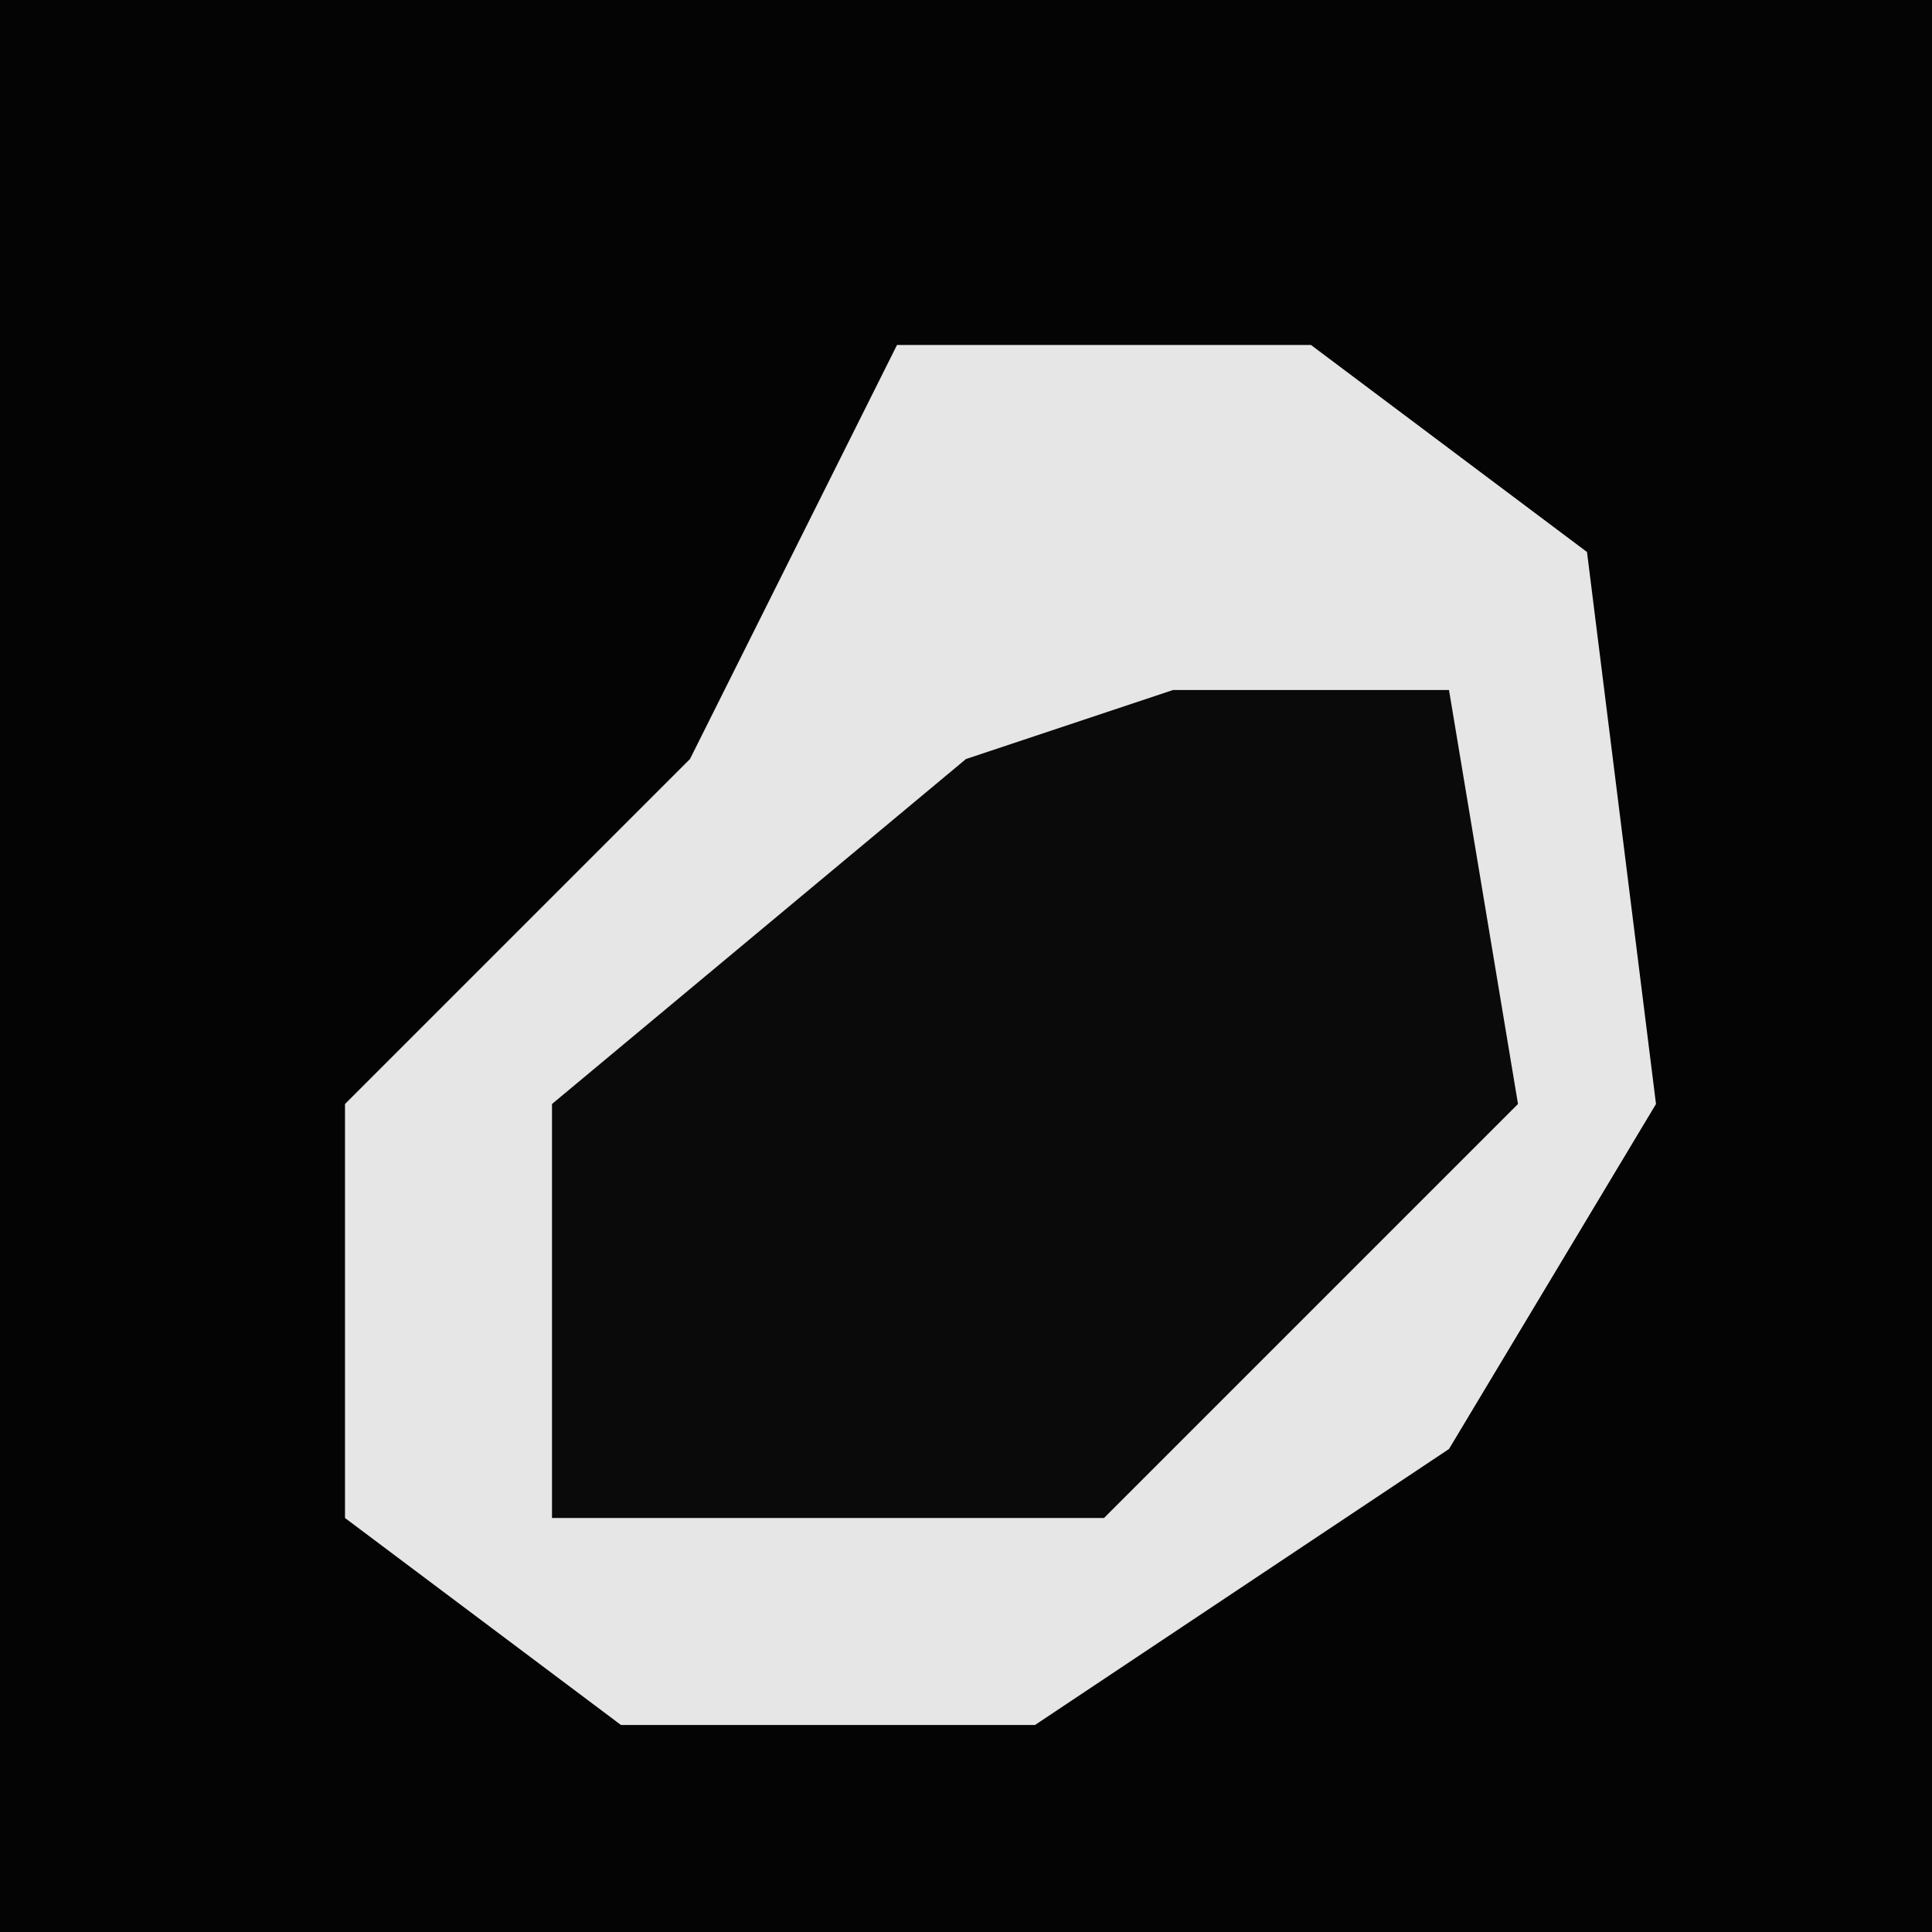 <?xml version="1.0" encoding="UTF-8"?>
<svg version="1.1" xmlns="http://www.w3.org/2000/svg" width="28" height="28">
<path d="M0,0 L28,0 L28,28 L0,28 Z " fill="#040404" transform="translate(0,0)"/>
<path d="M0,0 L6,0 L10,3 L11,11 L8,16 L2,20 L-4,20 L-8,17 L-8,11 L-3,6 Z " fill="#E6E6E6" transform="translate(13,5)"/>
<path d="M0,0 L4,0 L5,6 L0,11 L-1,12 L-9,12 L-9,6 L-3,1 Z " fill="#0A0A0A" transform="translate(17,10)"/>
</svg>
